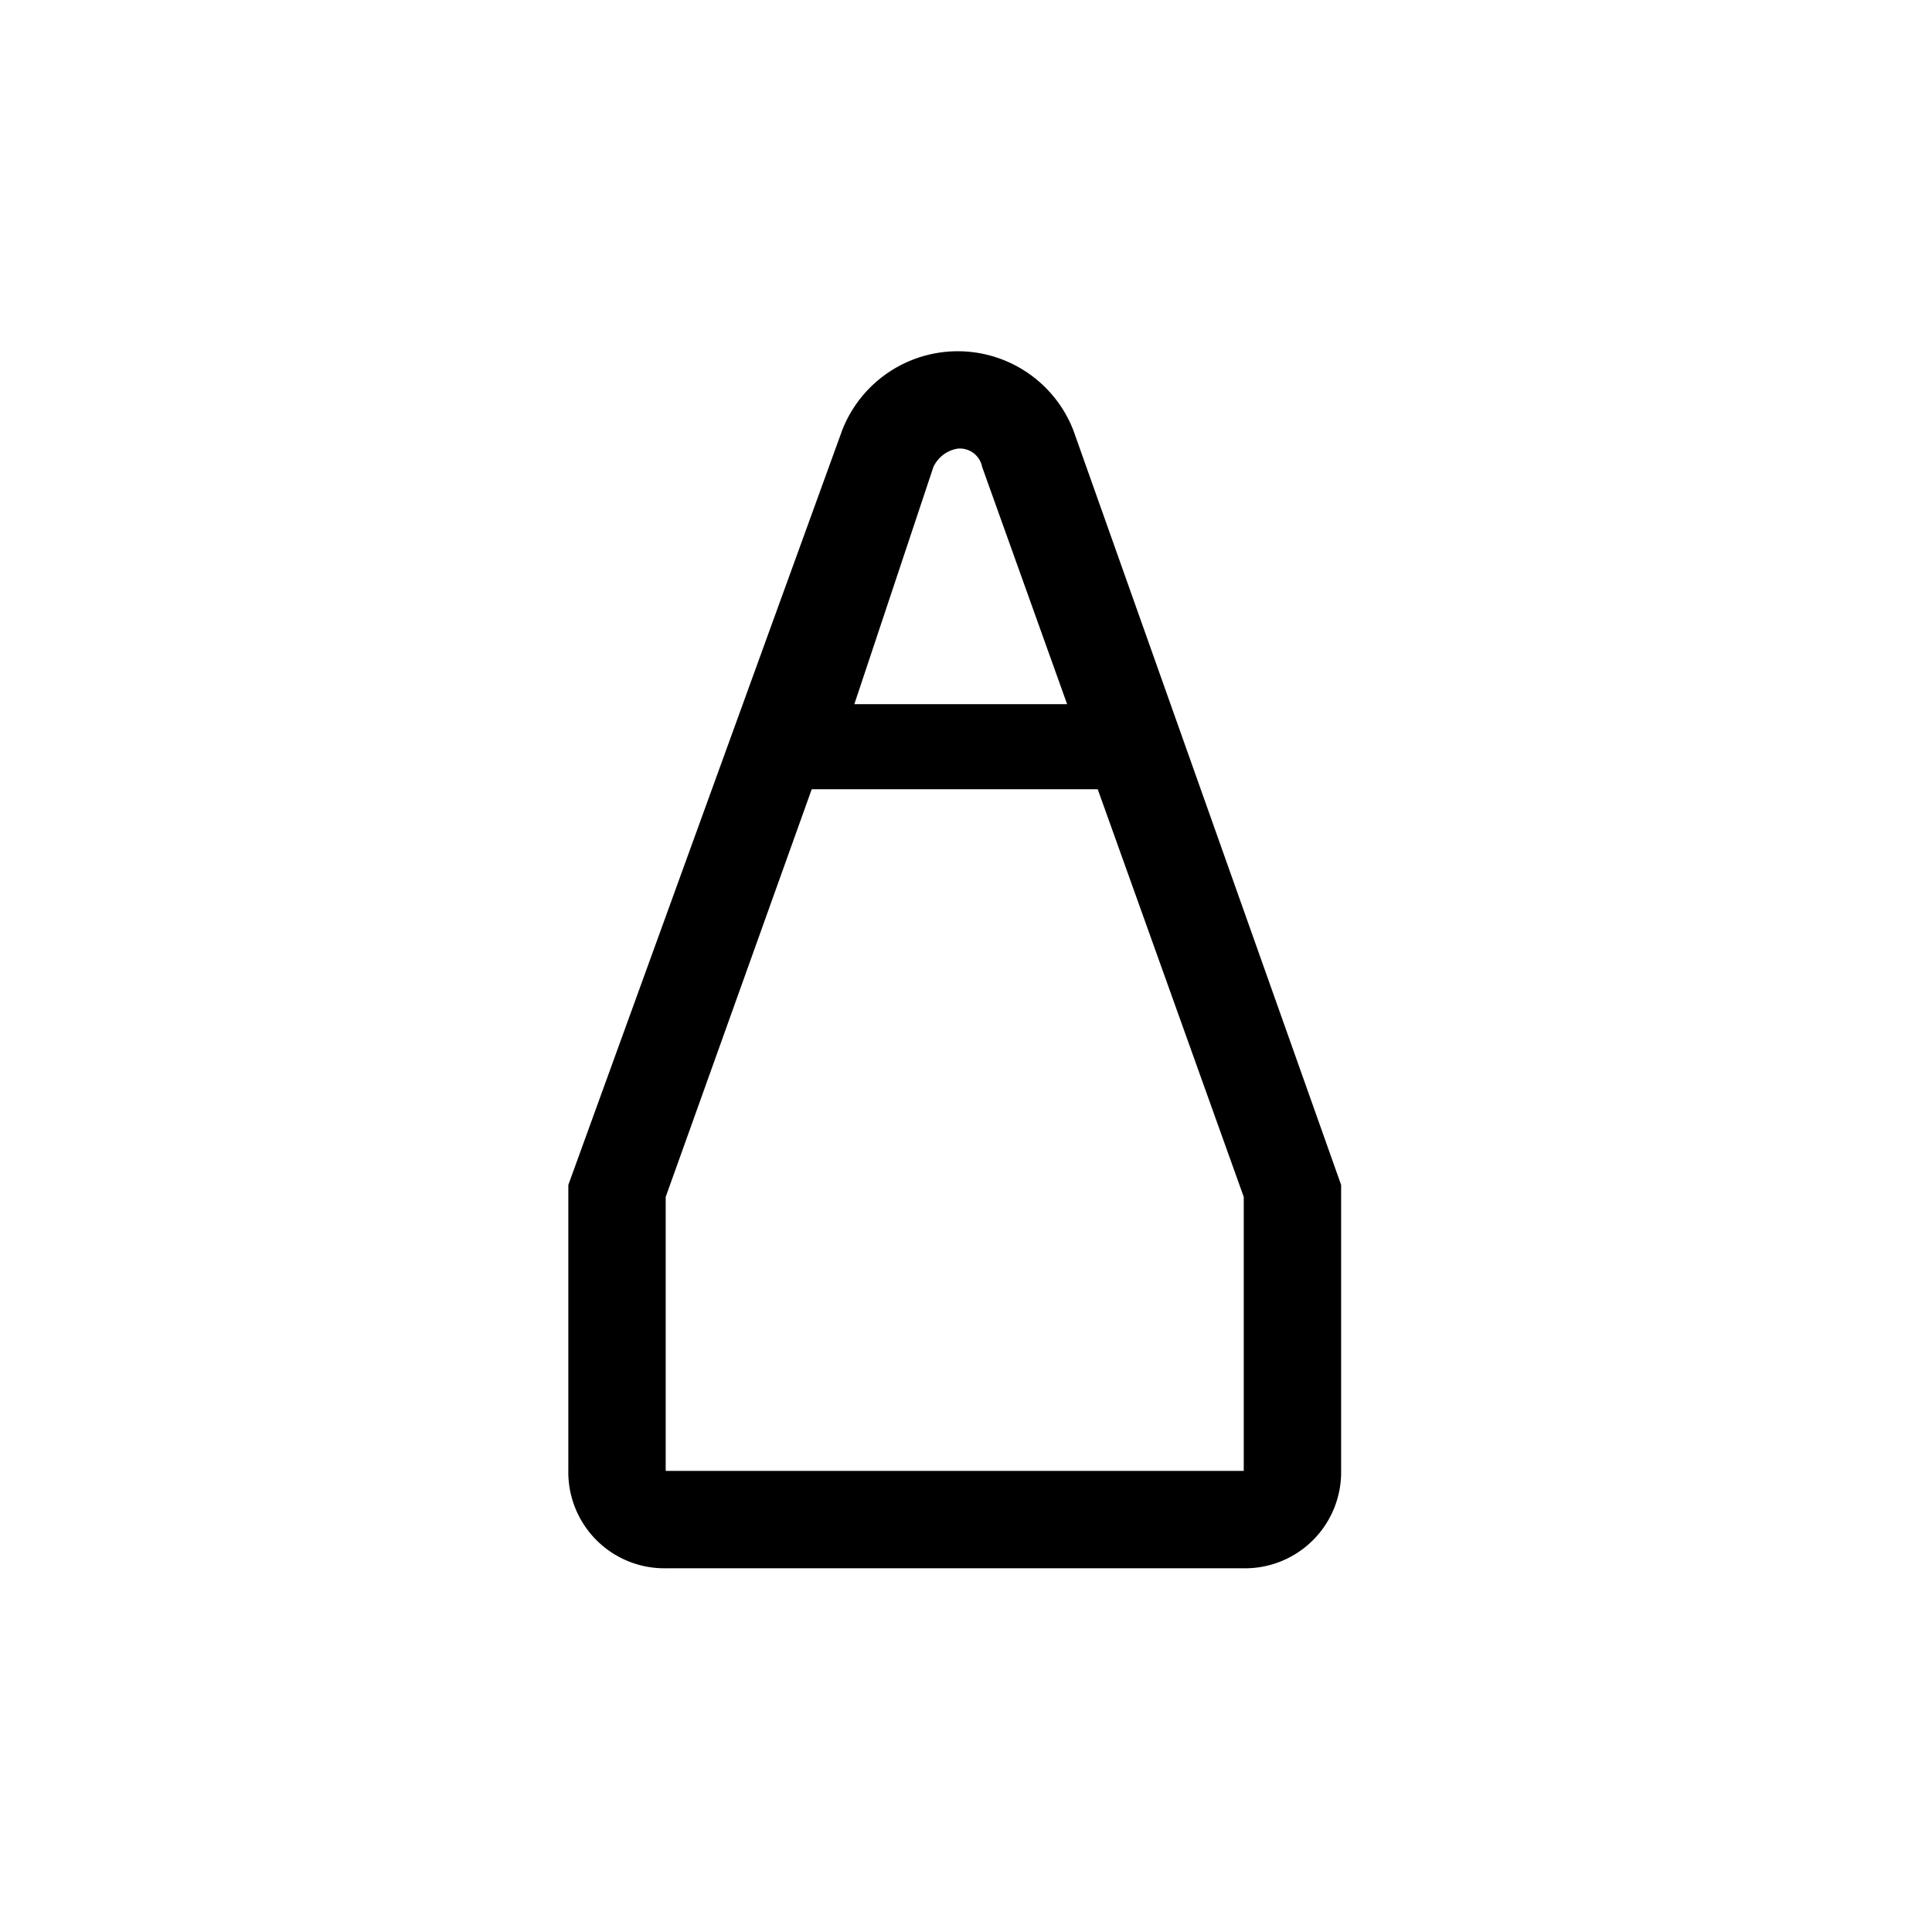 <svg xmlns="http://www.w3.org/2000/svg" width="55" height="55" viewBox="0 0 55 55"><g transform="translate(0 -452)"><rect width="55" height="55" rx="4" transform="translate(0 452)" fill="#3af5a3" opacity="0"/><path d="M19.978,4.252h0a3.531,3.531,0,0,0-6.583,0L5.6,25.732v8.142a2.736,2.736,0,0,0,2.772,2.772H24.828A2.736,2.736,0,0,0,27.6,33.874V25.732ZM15.994,5.291a.928.928,0,0,1,.693-.52.646.646,0,0,1,.693.52L19.8,12.047H13.742ZM25,33.874H8.372v-7.8l4.157-11.606h8.142l4.157,11.606v7.8Z" transform="translate(10.579 460)"/></g></svg>